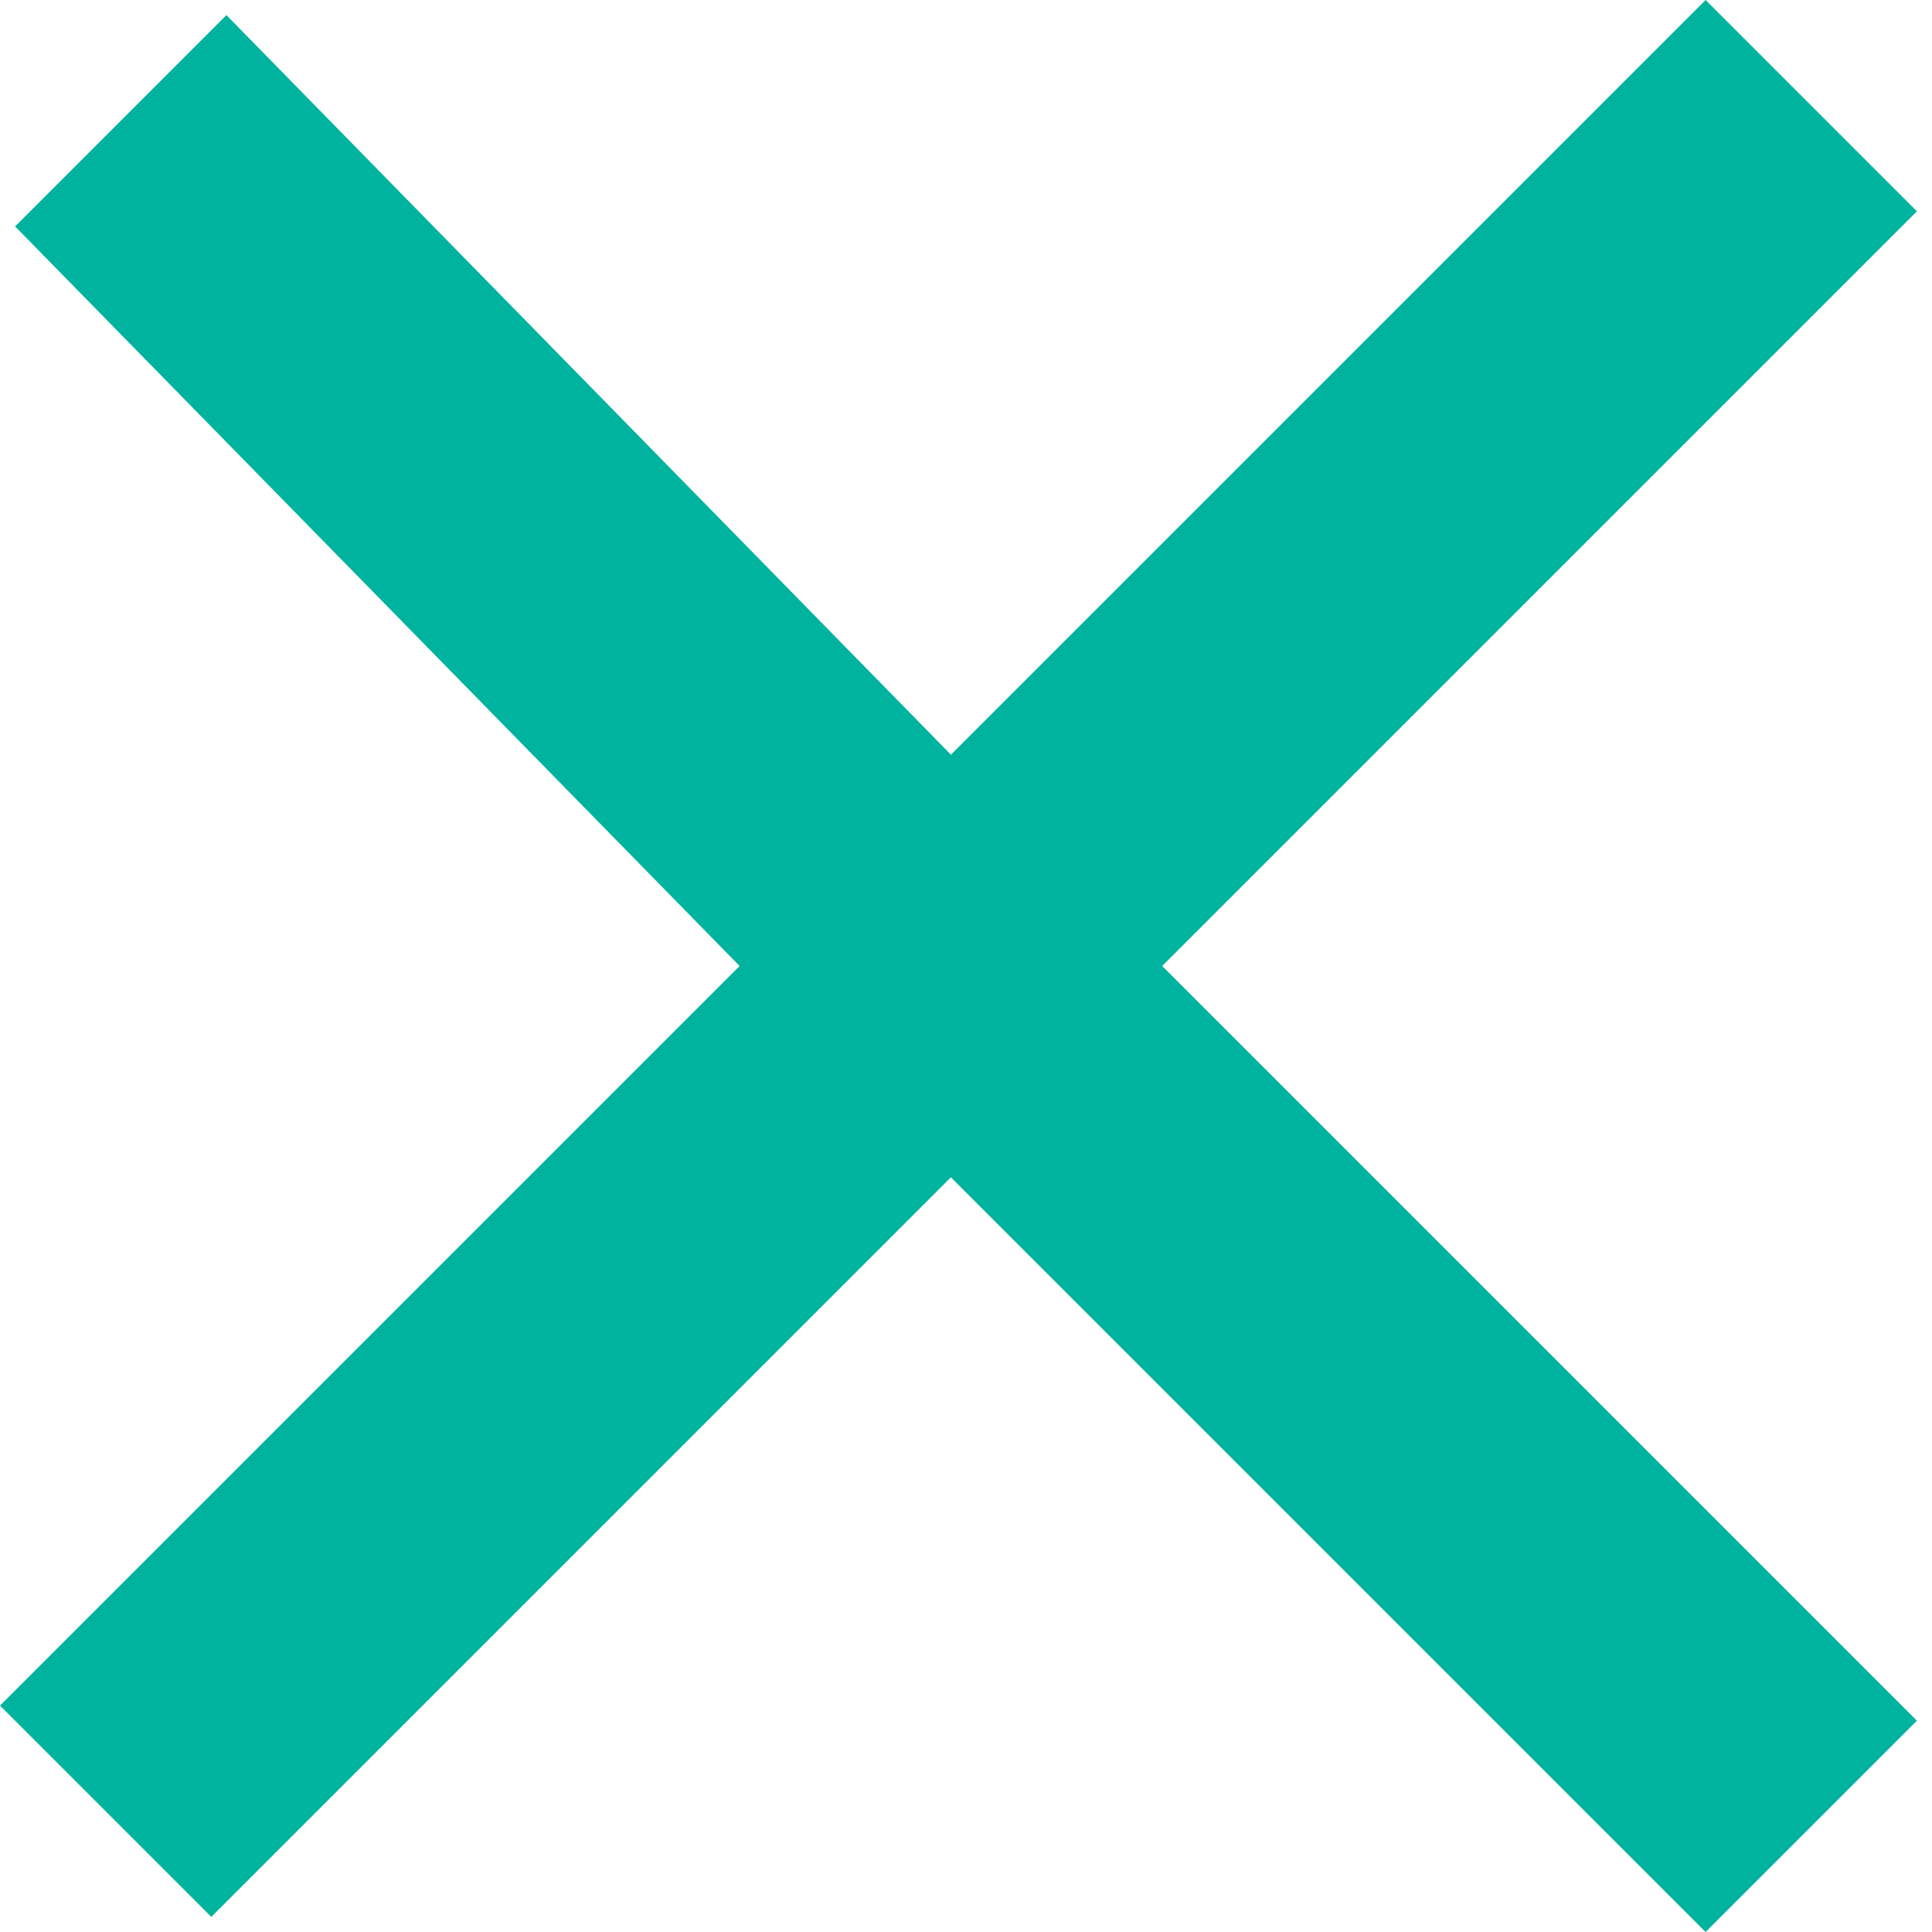 <?xml version="1.0" encoding="utf-8"?>
<!-- Generator: Adobe Illustrator 23.0.0, SVG Export Plug-In . SVG Version: 6.00 Build 0)  -->
<svg version="1.1" id="Слой_1" xmlns="http://www.w3.org/2000/svg" xmlns:xlink="http://www.w3.org/1999/xlink" x="0px" y="0px"
	 viewBox="0 0 12.8 12.8" style="enable-background:new 0 0 12.8 12.8;" xml:space="preserve">
<style type="text/css">
	.st0{fill-rule:evenodd;clip-rule:evenodd;fill:#00B39E;}
</style>
<title>bag2</title>
<path class="st0" d="M4.9,6.4L0,11.3l1.4,1.4l4.9-4.9l5,5l1.4-1.4l-5-5l5-5L11.3,0l-5,5L1.5,0.1L0.1,1.5L4.9,6.4z"/>
</svg>
